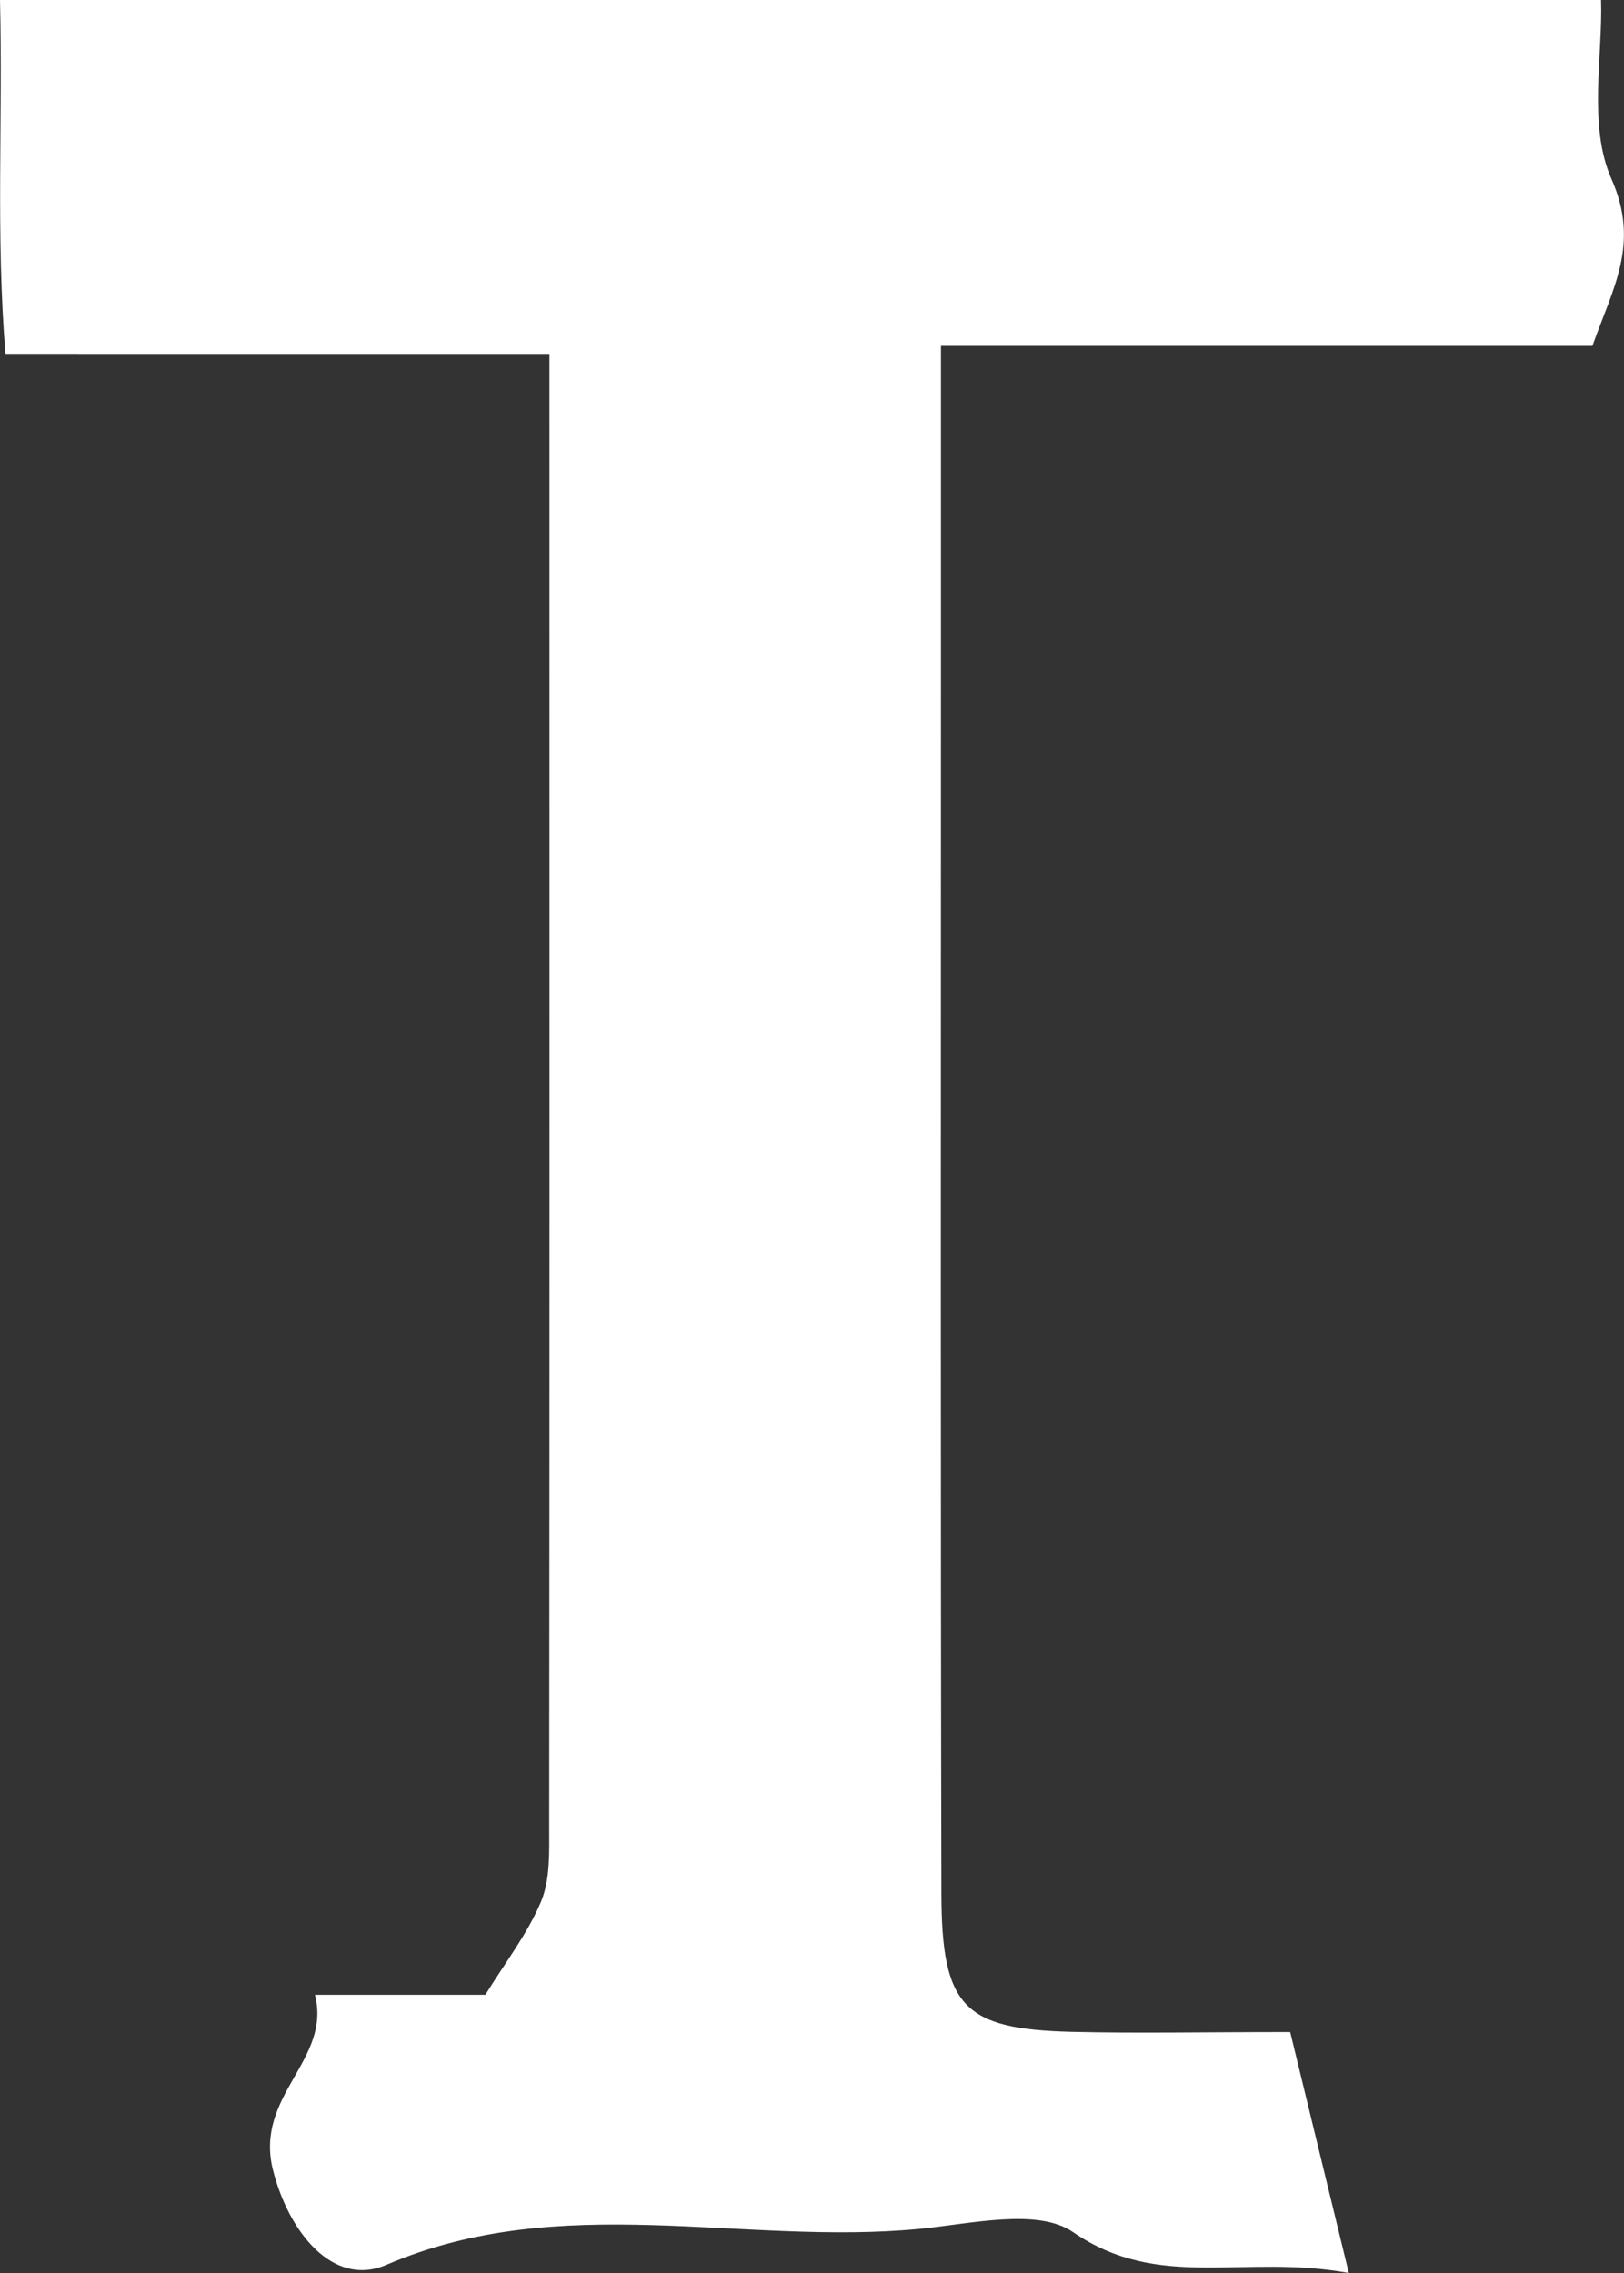 <?xml version="1.0" encoding="UTF-8"?>
<svg id="_레이어_2" data-name="레이어 2" xmlns="http://www.w3.org/2000/svg" viewBox="0 0 71.47 100">
  <rect x="0" y="0" width="71.47" height="100" fill="#333333" stroke="none"/>
  <defs>
    <style>
      .cls-1 {
        fill: #fff;
        stroke-width: 0px;
      }
    </style>
  </defs>
  <g id="_레이어_1-2" data-name="레이어 1">
    <path class="cls-1" d="M56.78,89.4c.82,3.38,1.57,6.46,2.58,10.6-4.67-.85-8.35.81-12.14-1.8-1.56-1.07-4.49-.36-6.76-.14-7.79.75-15.75-1.72-23.45,1.58-2.37,1.02-4.32-1.47-5-4.18-.82-3.29,2.59-4.81,1.85-7.7h7.5c.86-1.4,1.85-2.67,2.45-4.1.41-.98.36-2.19.36-3.29.02-21.5.01-42.99.01-64.8H.24C-.19,10.29.13,5.28,0,0h70.46c.08,2.44-.58,5.54.46,7.88,1.26,2.85.07,4.77-.84,7.34h-28.67v14.69c0,17.8-.02,35.6.02,53.39.01,4.99.98,5.97,5.73,6.09,2.87.07,5.74.01,9.61.01Z"/>
  </g>
</svg>